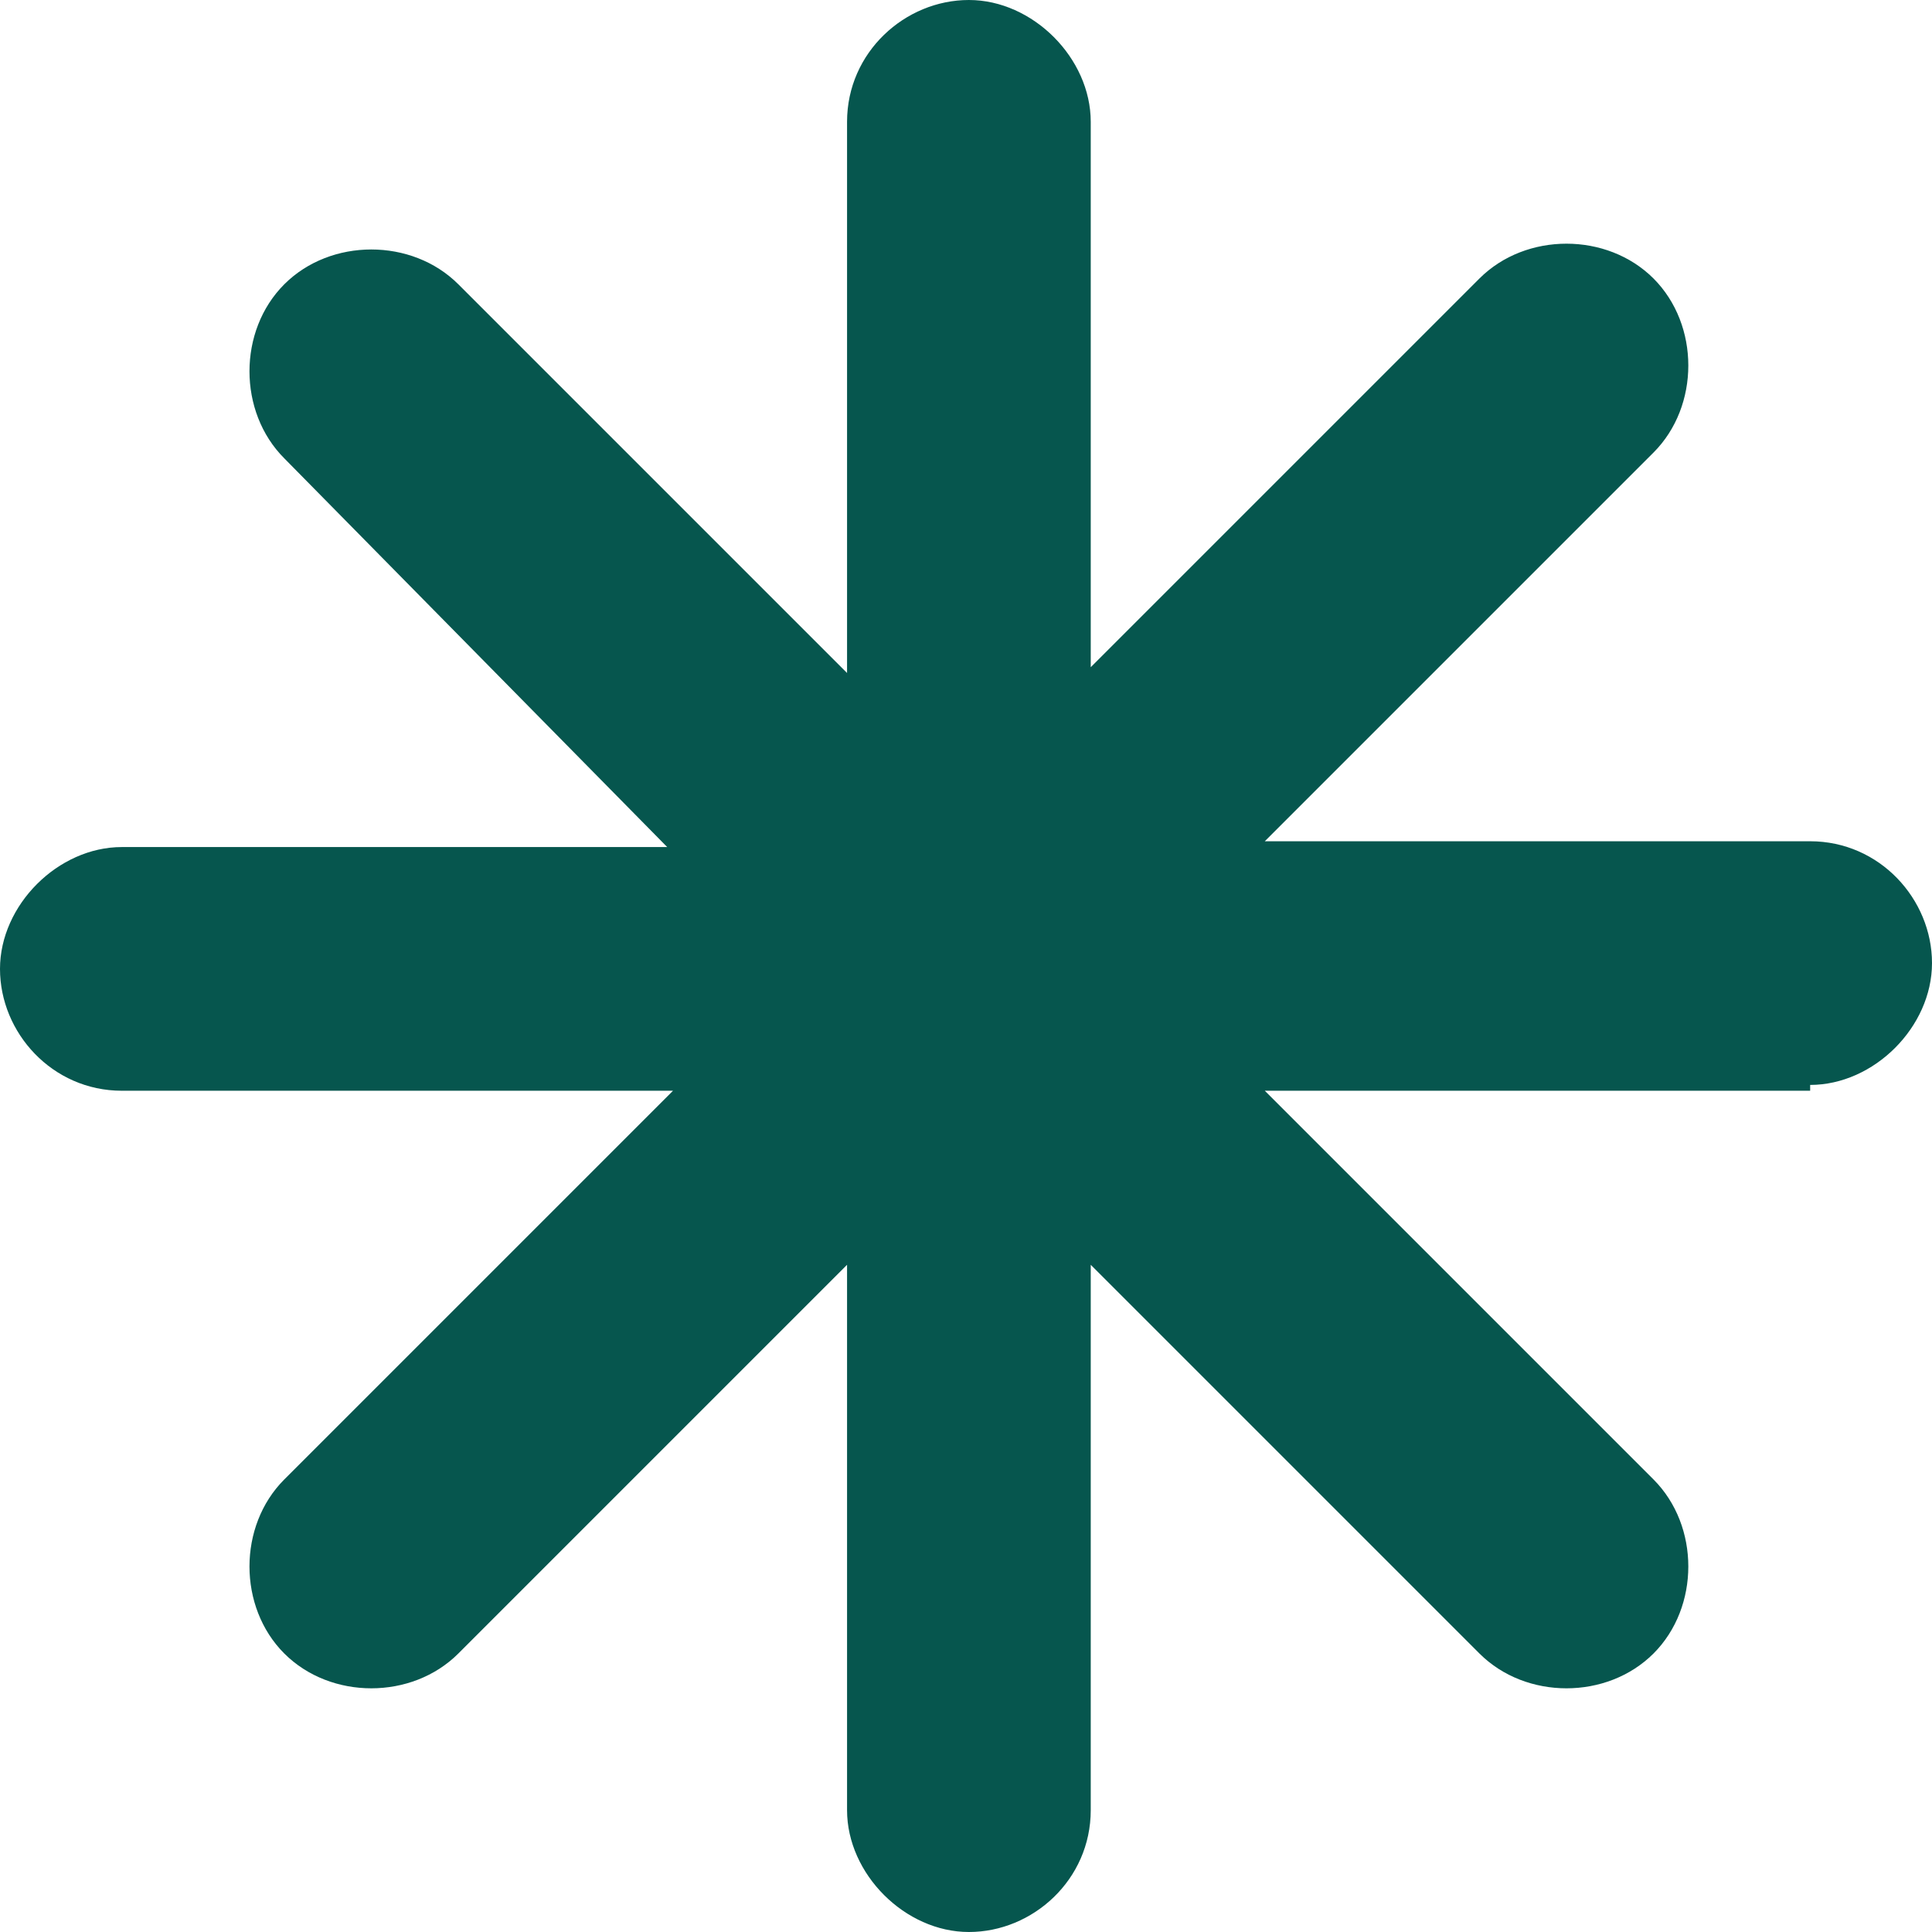 <svg width="122" height="122" viewBox="0 0 122 122" fill="none" xmlns="http://www.w3.org/2000/svg">
<path d="M114.306 68.877H79.868L104.414 93.423C107.345 96.354 107.345 101.483 104.414 104.414C101.483 107.345 96.354 107.345 93.423 104.414L68.877 79.868V114.306C68.877 118.703 65.213 122 61.183 122C57.153 122 53.489 118.336 53.489 114.306V79.868L28.943 104.414C26.012 107.345 20.883 107.345 17.952 104.414C15.021 101.483 15.021 96.354 17.952 93.423L42.498 68.877H7.694C3.297 68.877 0 65.213 0 61.183C0 57.153 3.664 53.489 7.694 53.489H42.132L17.952 28.943C15.021 26.012 15.021 20.883 17.952 17.952C20.883 15.021 26.012 15.021 28.943 17.952L53.489 42.498V7.694C53.489 3.297 57.153 0 61.183 0C65.213 0 68.877 3.664 68.877 7.694V42.132L93.423 17.586C96.354 14.655 101.483 14.655 104.414 17.586C107.345 20.517 107.345 25.646 104.414 28.577L79.868 53.123H114.306C118.703 53.123 122 56.787 122 60.817C122 64.847 118.336 68.51 114.306 68.51V68.877Z" fill="#06564E"/>
</svg>
